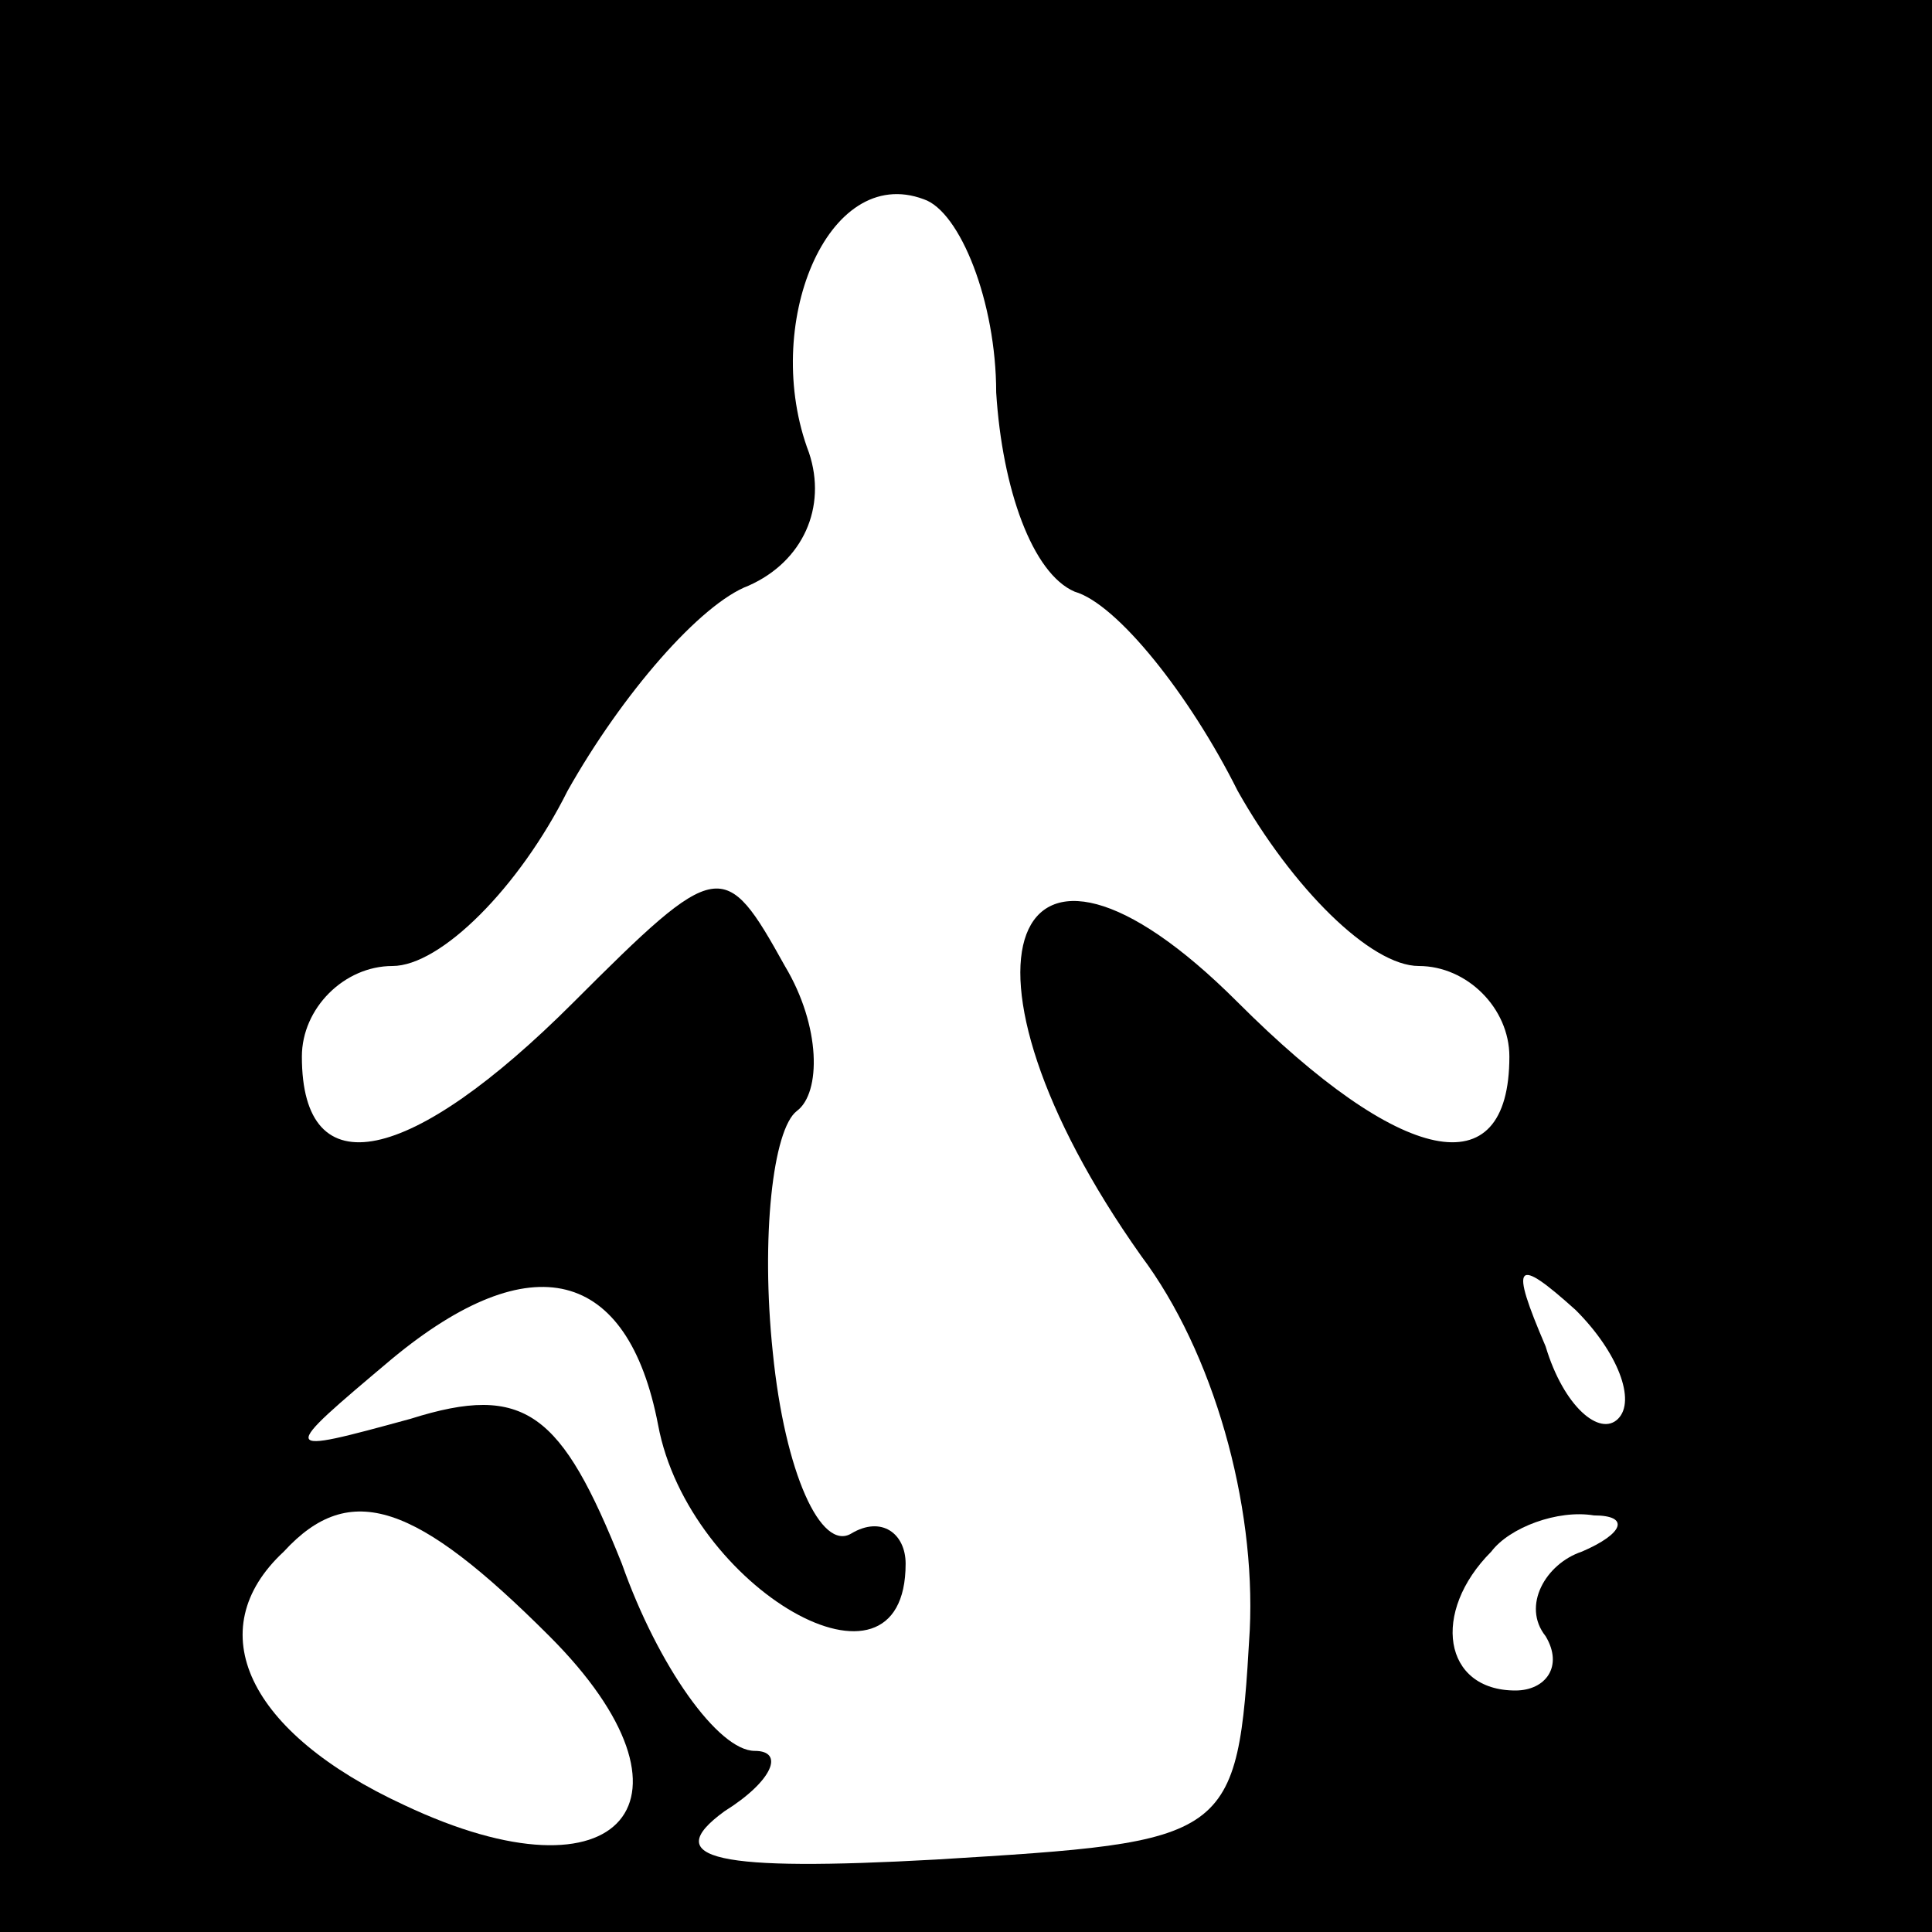 <?xml version="1.0" standalone="no"?>
<!DOCTYPE svg PUBLIC "-//W3C//DTD SVG 20010904//EN"
 "http://www.w3.org/TR/2001/REC-SVG-20010904/DTD/svg10.dtd">
<svg version="1.0" xmlns="http://www.w3.org/2000/svg"
 width="32pt" height="32pt" viewBox="0 0 32 32"
 preserveAspectRatio="xMidYMid meet">
<rect x="0" y="0" width="32" height="32" fill="#808080" stroke="none"/>
<g transform="translate(0,32) scale(0.1,-0.1)"
fill="#000000" stroke="none">
<path fill="#000000" stroke="none" d="M0 160 l0 -160 160 0 160 0 0 160 0
160 -160 0 -160 0 0 -160z"/>
<path fill="#ffffff" stroke="none" d="M165 255 c1 -16 6 -30 13 -33 7 -2 19
-17 27 -33 9 -16 22 -29 30 -29 8 0 15 -7 15 -15 0 -22 -18 -18 -45 9 -38 38
-50 6 -16 -42 12 -16 19 -41 18 -62 -2 -35 -3 -35 -52 -38 -36 -2 -46 0 -35 8
8 5 10 10 5 10 -6 0 -16 14 -22 31 -10 25 -16 30 -35 24 -22 -6 -22 -6 -3 10
23 19 39 15 44 -11 5 -27 41 -48 41 -23 0 5 -4 8 -9 5 -5 -3 -11 10 -13 30 -2
19 0 37 4 40 4 3 4 14 -2 24 -10 18 -11 18 -35 -6 -27 -27 -45 -31 -45 -9 0 8
7 15 15 15 8 0 21 13 29 29 9 16 22 31 30 34 9 4 13 13 10 22 -8 21 3 48 19
42 6 -2 12 -17 12 -32z"/>
<path fill="#ffffff" stroke="none" d="M268 85 c-3 -3 -9 2 -12 12 -6 14 -5
15 5 6 7 -7 10 -15 7 -18z"/>
<path fill="#ffffff" stroke="none" d="M91 49 c27 -27 12 -45 -24 -28 -26 12
-34 29 -20 42 11 12 22 8 44 -14z"/>
<path fill="#ffffff" stroke="none" d="M262 63 c-6 -2 -10 -9 -6 -14 3 -5 0
-9 -5 -9 -12 0 -14 13 -4 23 3 4 11 7 17 6 6 0 5 -3 -2 -6z"/>
</g>
</svg>
